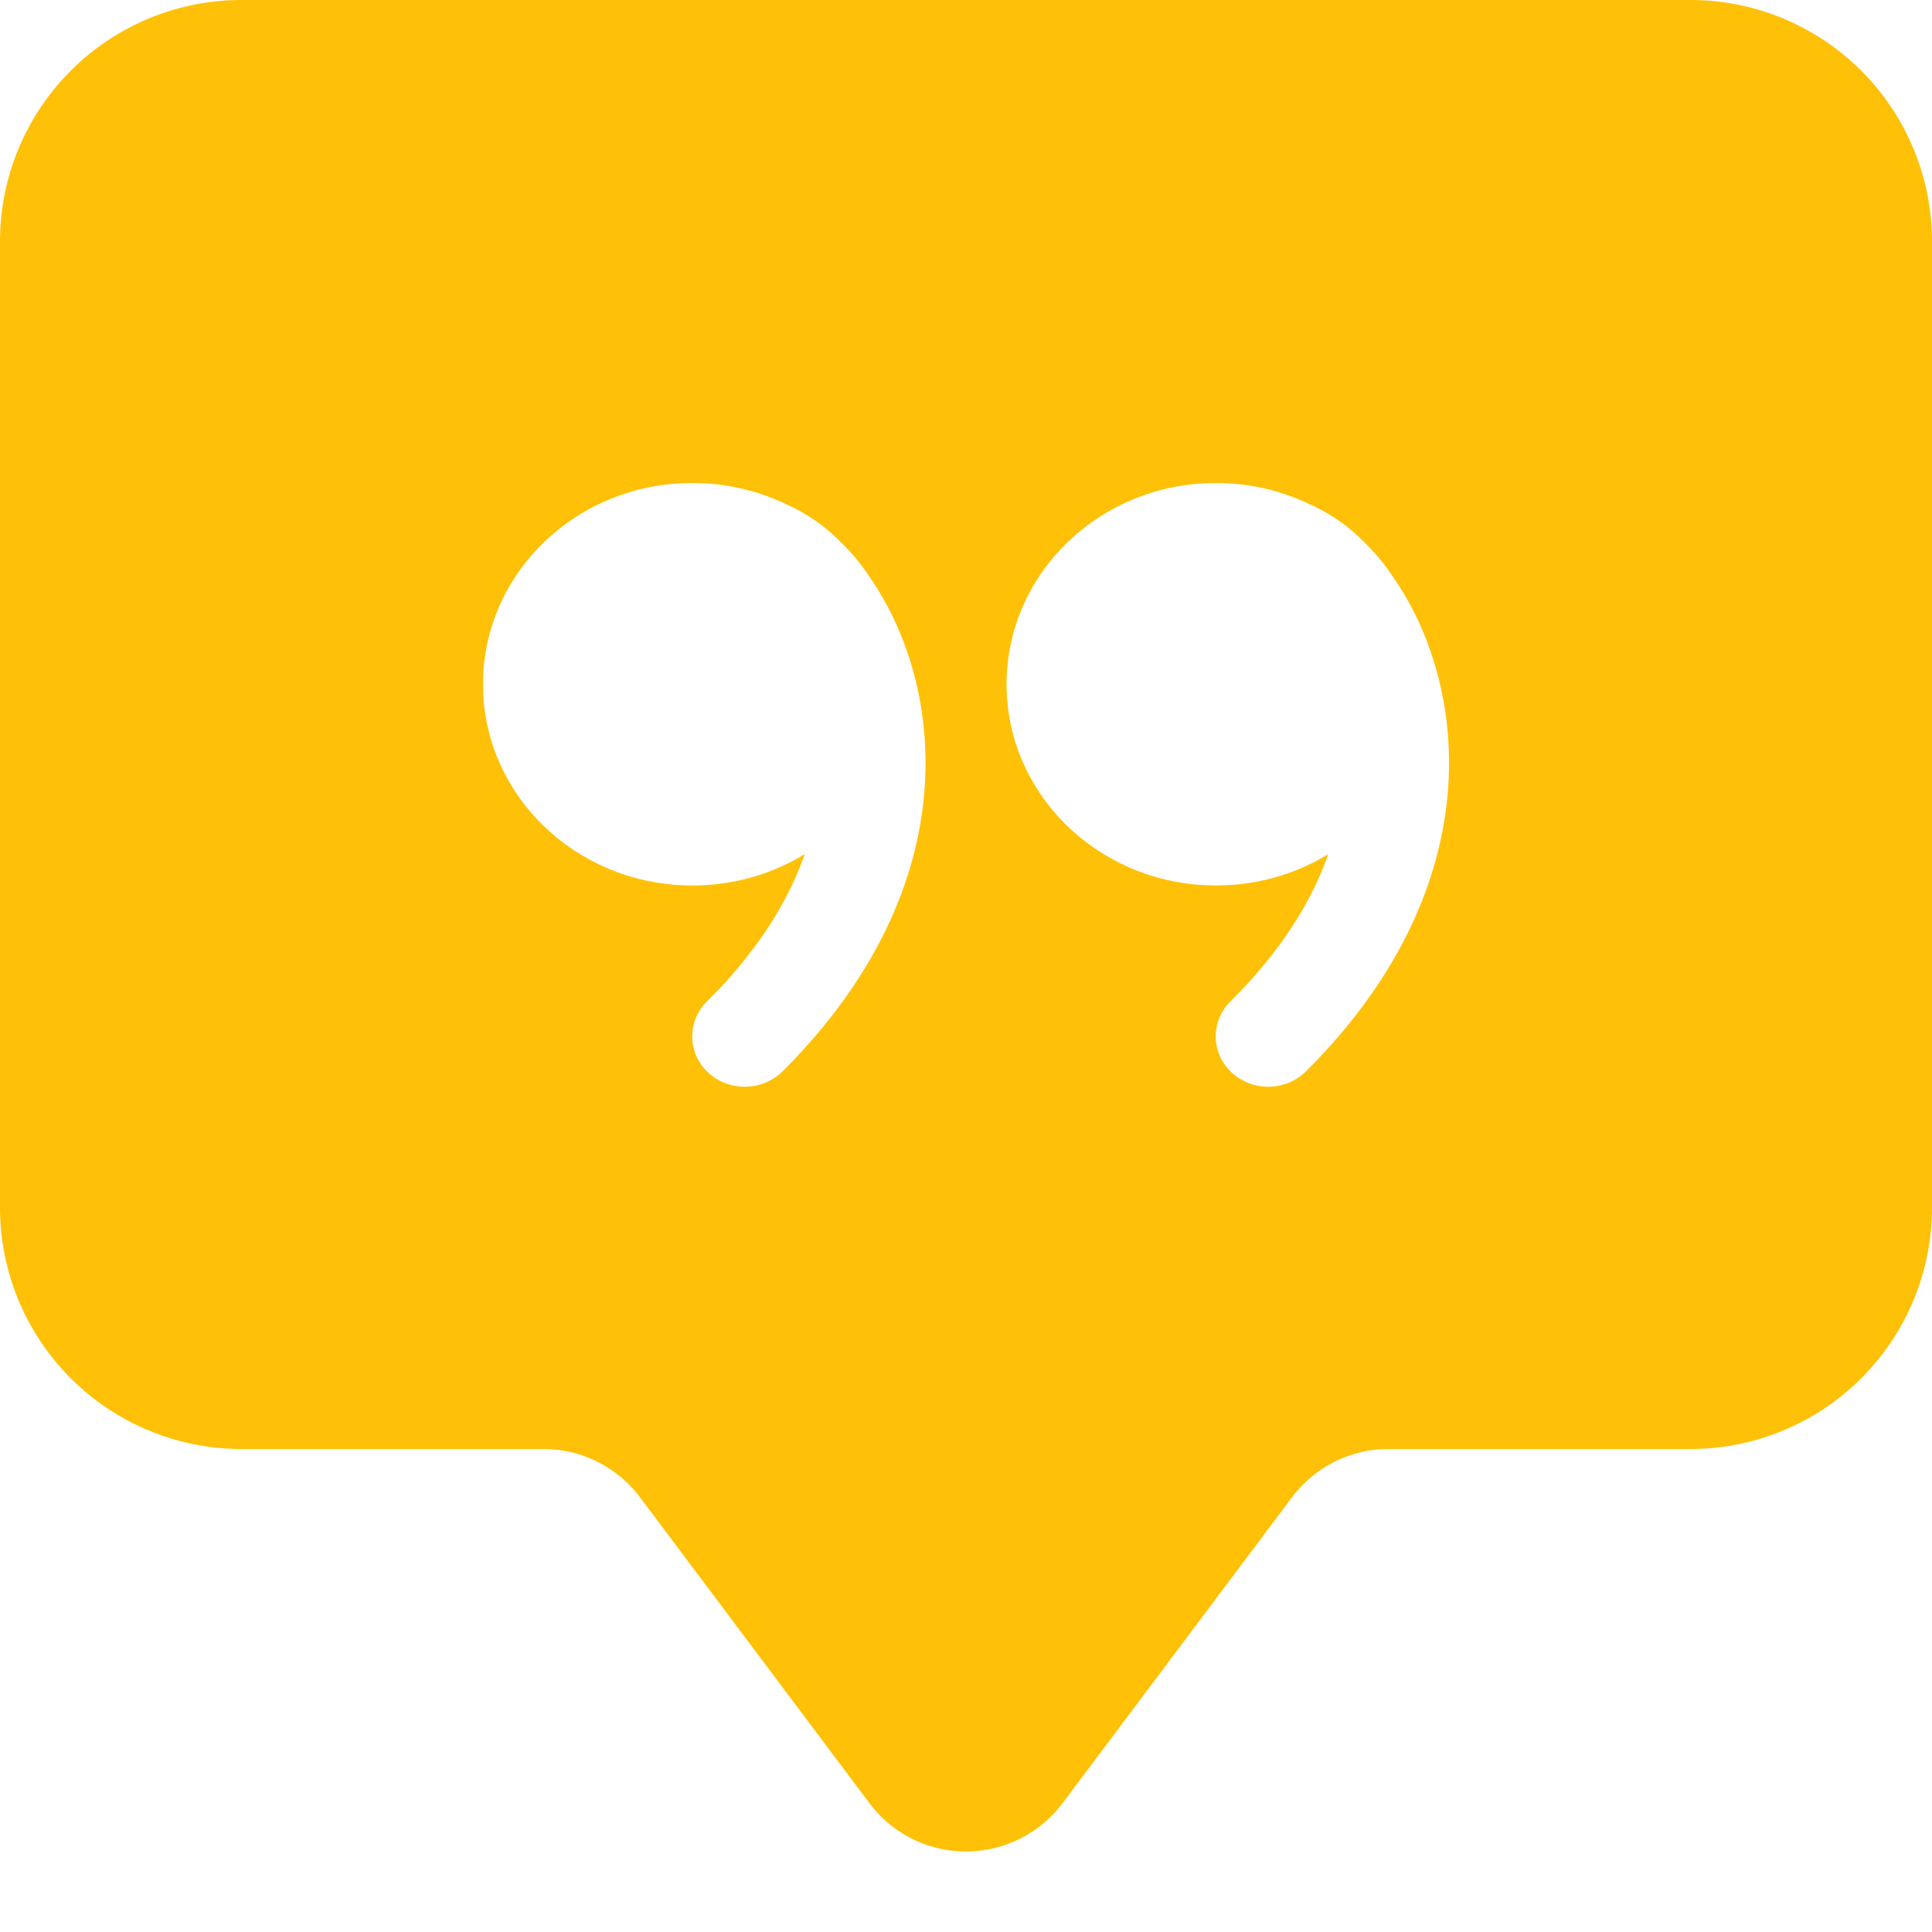 <svg xmlns="http://www.w3.org/2000/svg" width="16" height="16" fill="#ffc107" class="bi bi-chat-square-quote-fill" viewBox="0 0 16 16">
  <path d="M0 2a2 2 0 0 1 2-2h12a2 2 0 0 1 2 2v8a2 2 0 0 1-2 2h-2.5a1 1 0 0 0-.8.4l-1.9 2.533a1 1 0 0 1-1.6 0L5.3 12.4a1 1 0 0 0-.8-.4H2a2 2 0 0 1-2-2zm7.194 2.766a1.688 1.688 0 0 0-.227-.272 1.467 1.467 0 0 0-.469-.324l-.008-.004A1.785 1.785 0 0 0 5.734 4C4.776 4 4 4.746 4 5.667c0 .92.776 1.666 1.734 1.666.343 0 .662-.095.931-.26-.137.389-.39.804-.81 1.22a.405.405 0 0 0 .011.59c.173.16.447.155.614-.01 1.334-1.329 1.37-2.758.941-3.706a2.461 2.461 0 0 0-.227-.4zM11 7.073c-.136.389-.39.804-.81 1.22a.405.405 0 0 0 .012.59c.172.16.446.155.613-.01 1.334-1.329 1.37-2.758.942-3.706a2.466 2.466 0 0 0-.228-.4 1.686 1.686 0 0 0-.227-.273 1.466 1.466 0 0 0-.469-.324l-.008-.004A1.785 1.785 0 0 0 10.07 4c-.957 0-1.734.746-1.734 1.667 0 .92.777 1.666 1.734 1.666.343 0 .662-.095.931-.26z"/>
</svg>